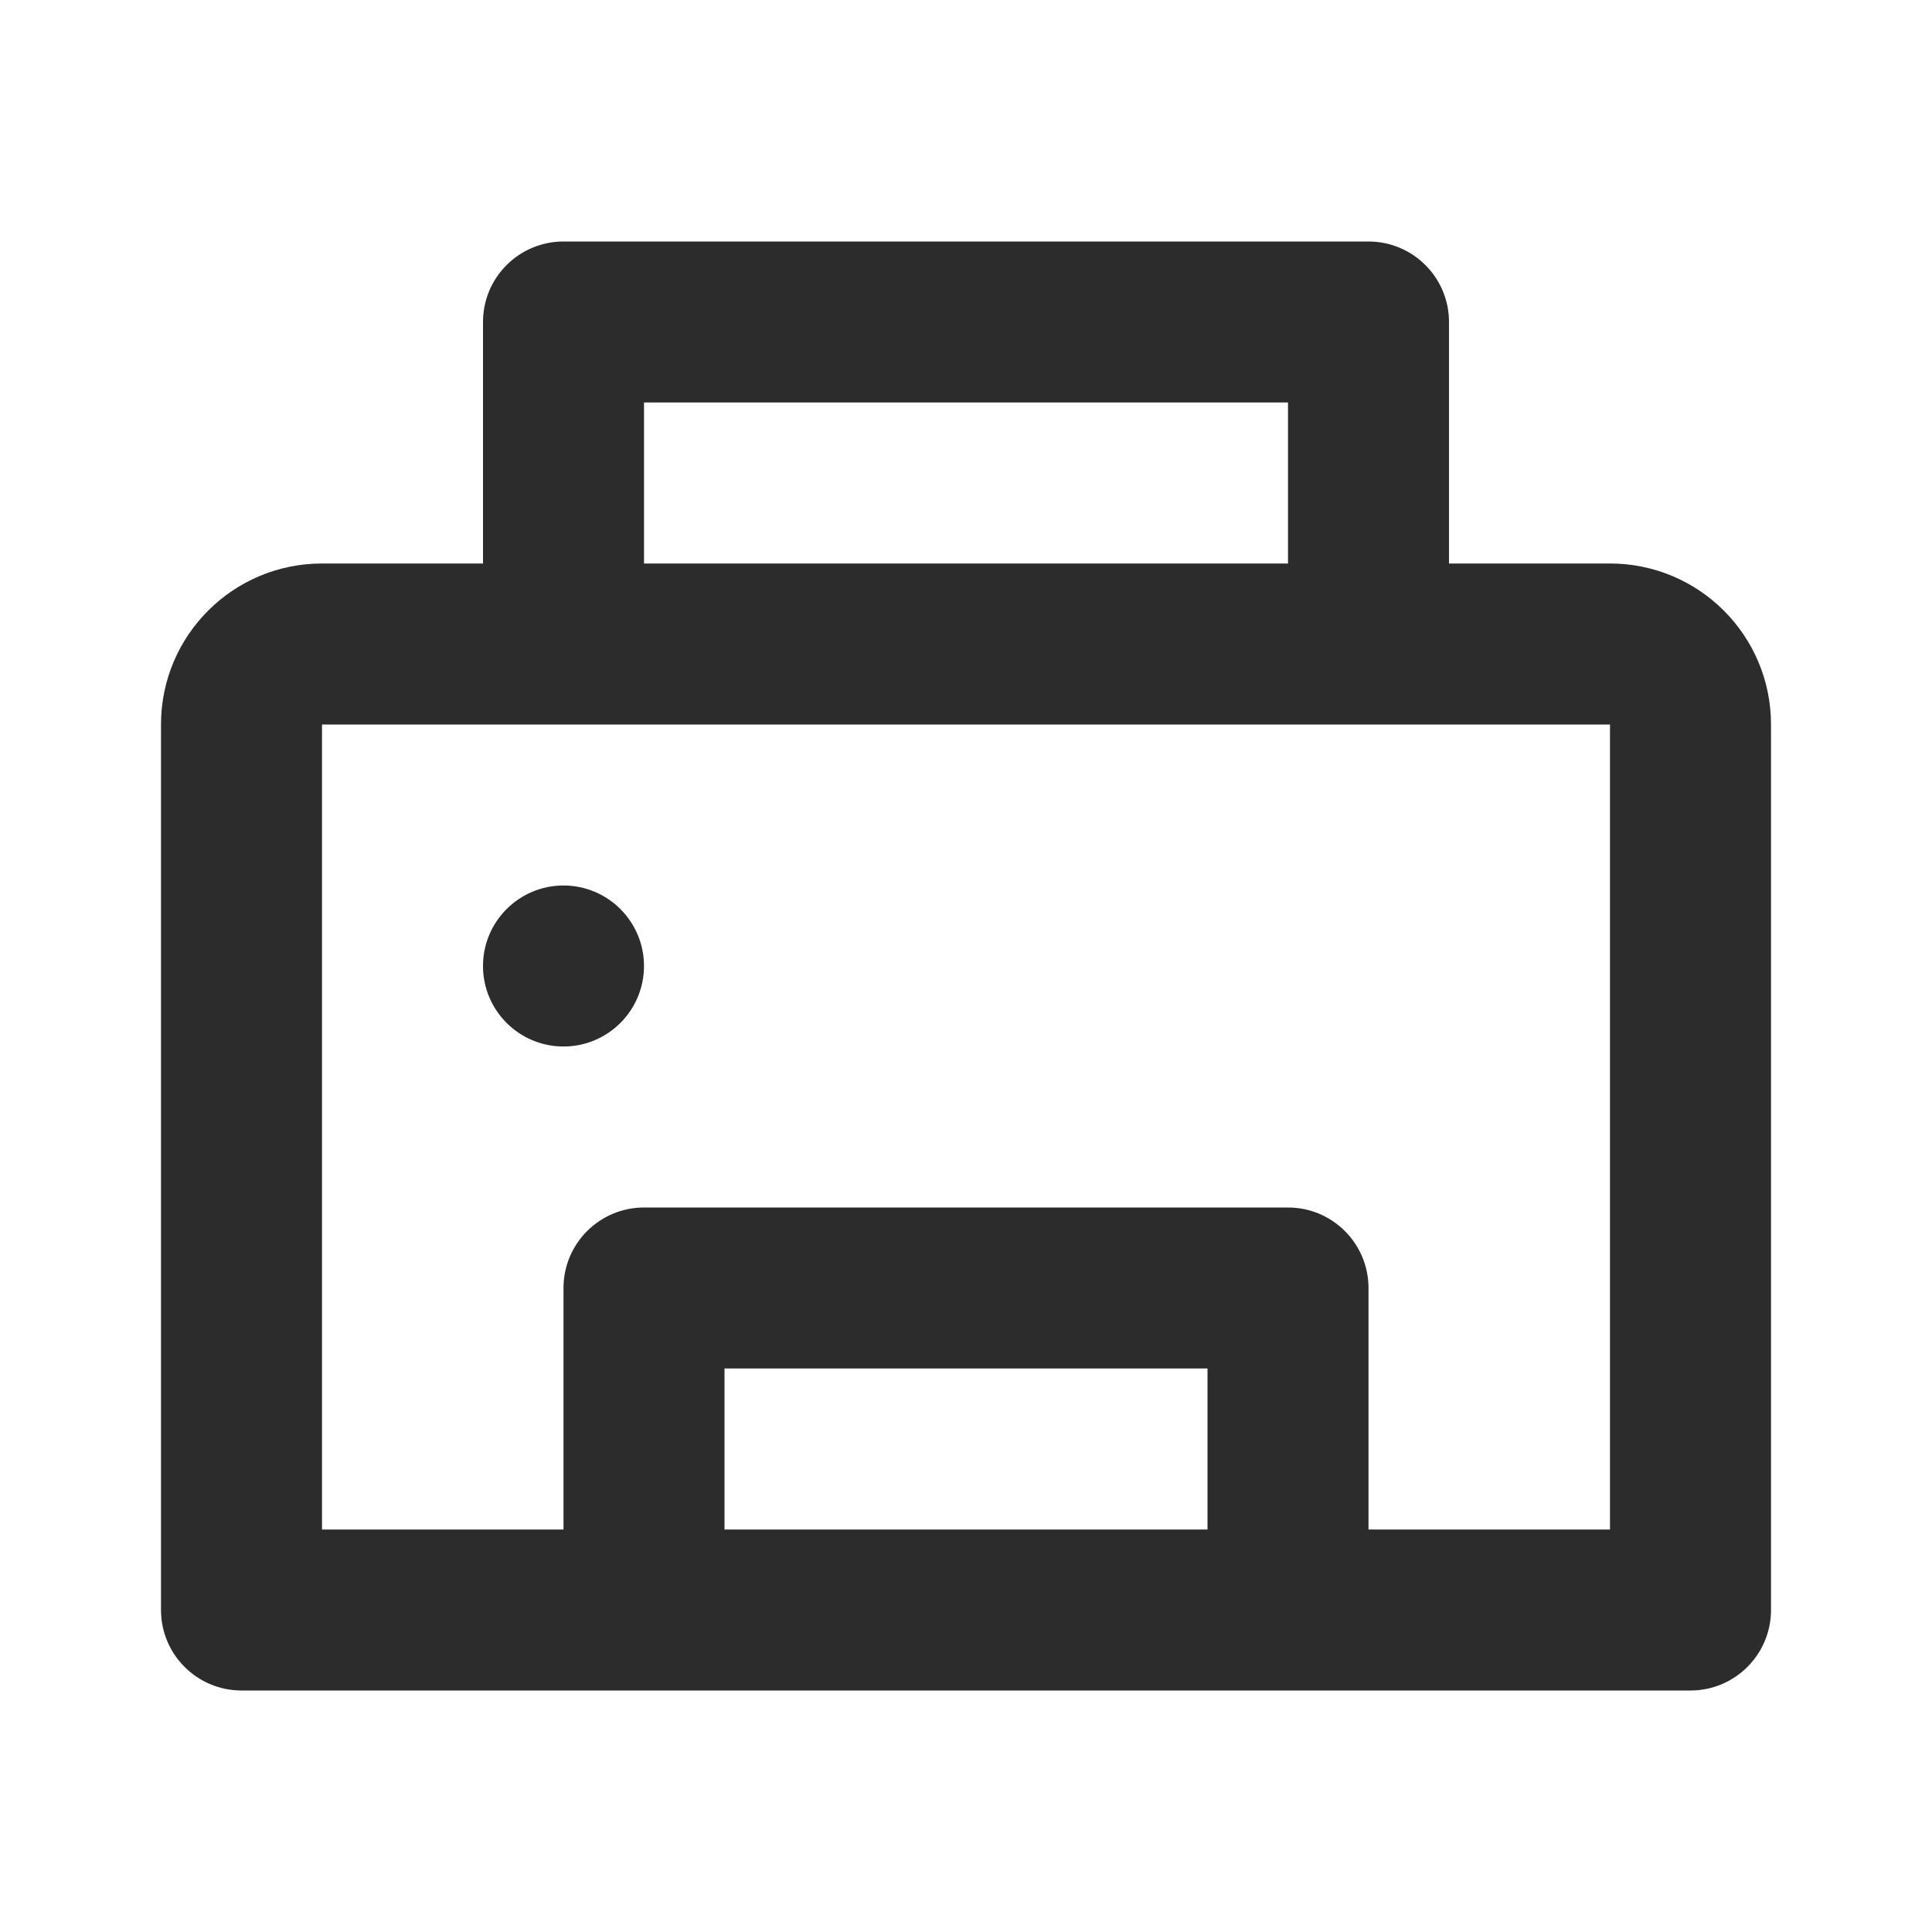<svg width="24" height="24" viewBox="0 0 24 24" fill="none" xmlns="http://www.w3.org/2000/svg">
<path d="M7 13C7.552 13 8 12.552 8 12C8 11.448 7.552 11 7 11C6.448 11 6 11.448 6 12C6 12.552 6.448 13 7 13Z" fill="#2C2C2C"/>
<path fill-rule="evenodd" clip-rule="evenodd" d="M18 4V7H20C21.105 7 22 7.895 22 9V20C22 20.552 21.552 21 21 21H3C2.448 21 2 20.552 2 20V9C2 7.895 2.895 7 4 7H6L6 4C6 3.735 6.105 3.48 6.293 3.293C6.48 3.105 6.735 3 7 3L17 3C17.552 3 18 3.448 18 4ZM16 5V7H8L8 5L16 5ZM20 9H4V19H7V16C7 15.448 7.448 15 8 15H16C16.552 15 17 15.448 17 16V19H20V9ZM15 19V17H9V19H15Z" fill="#2C2C2C"/>
</svg>
